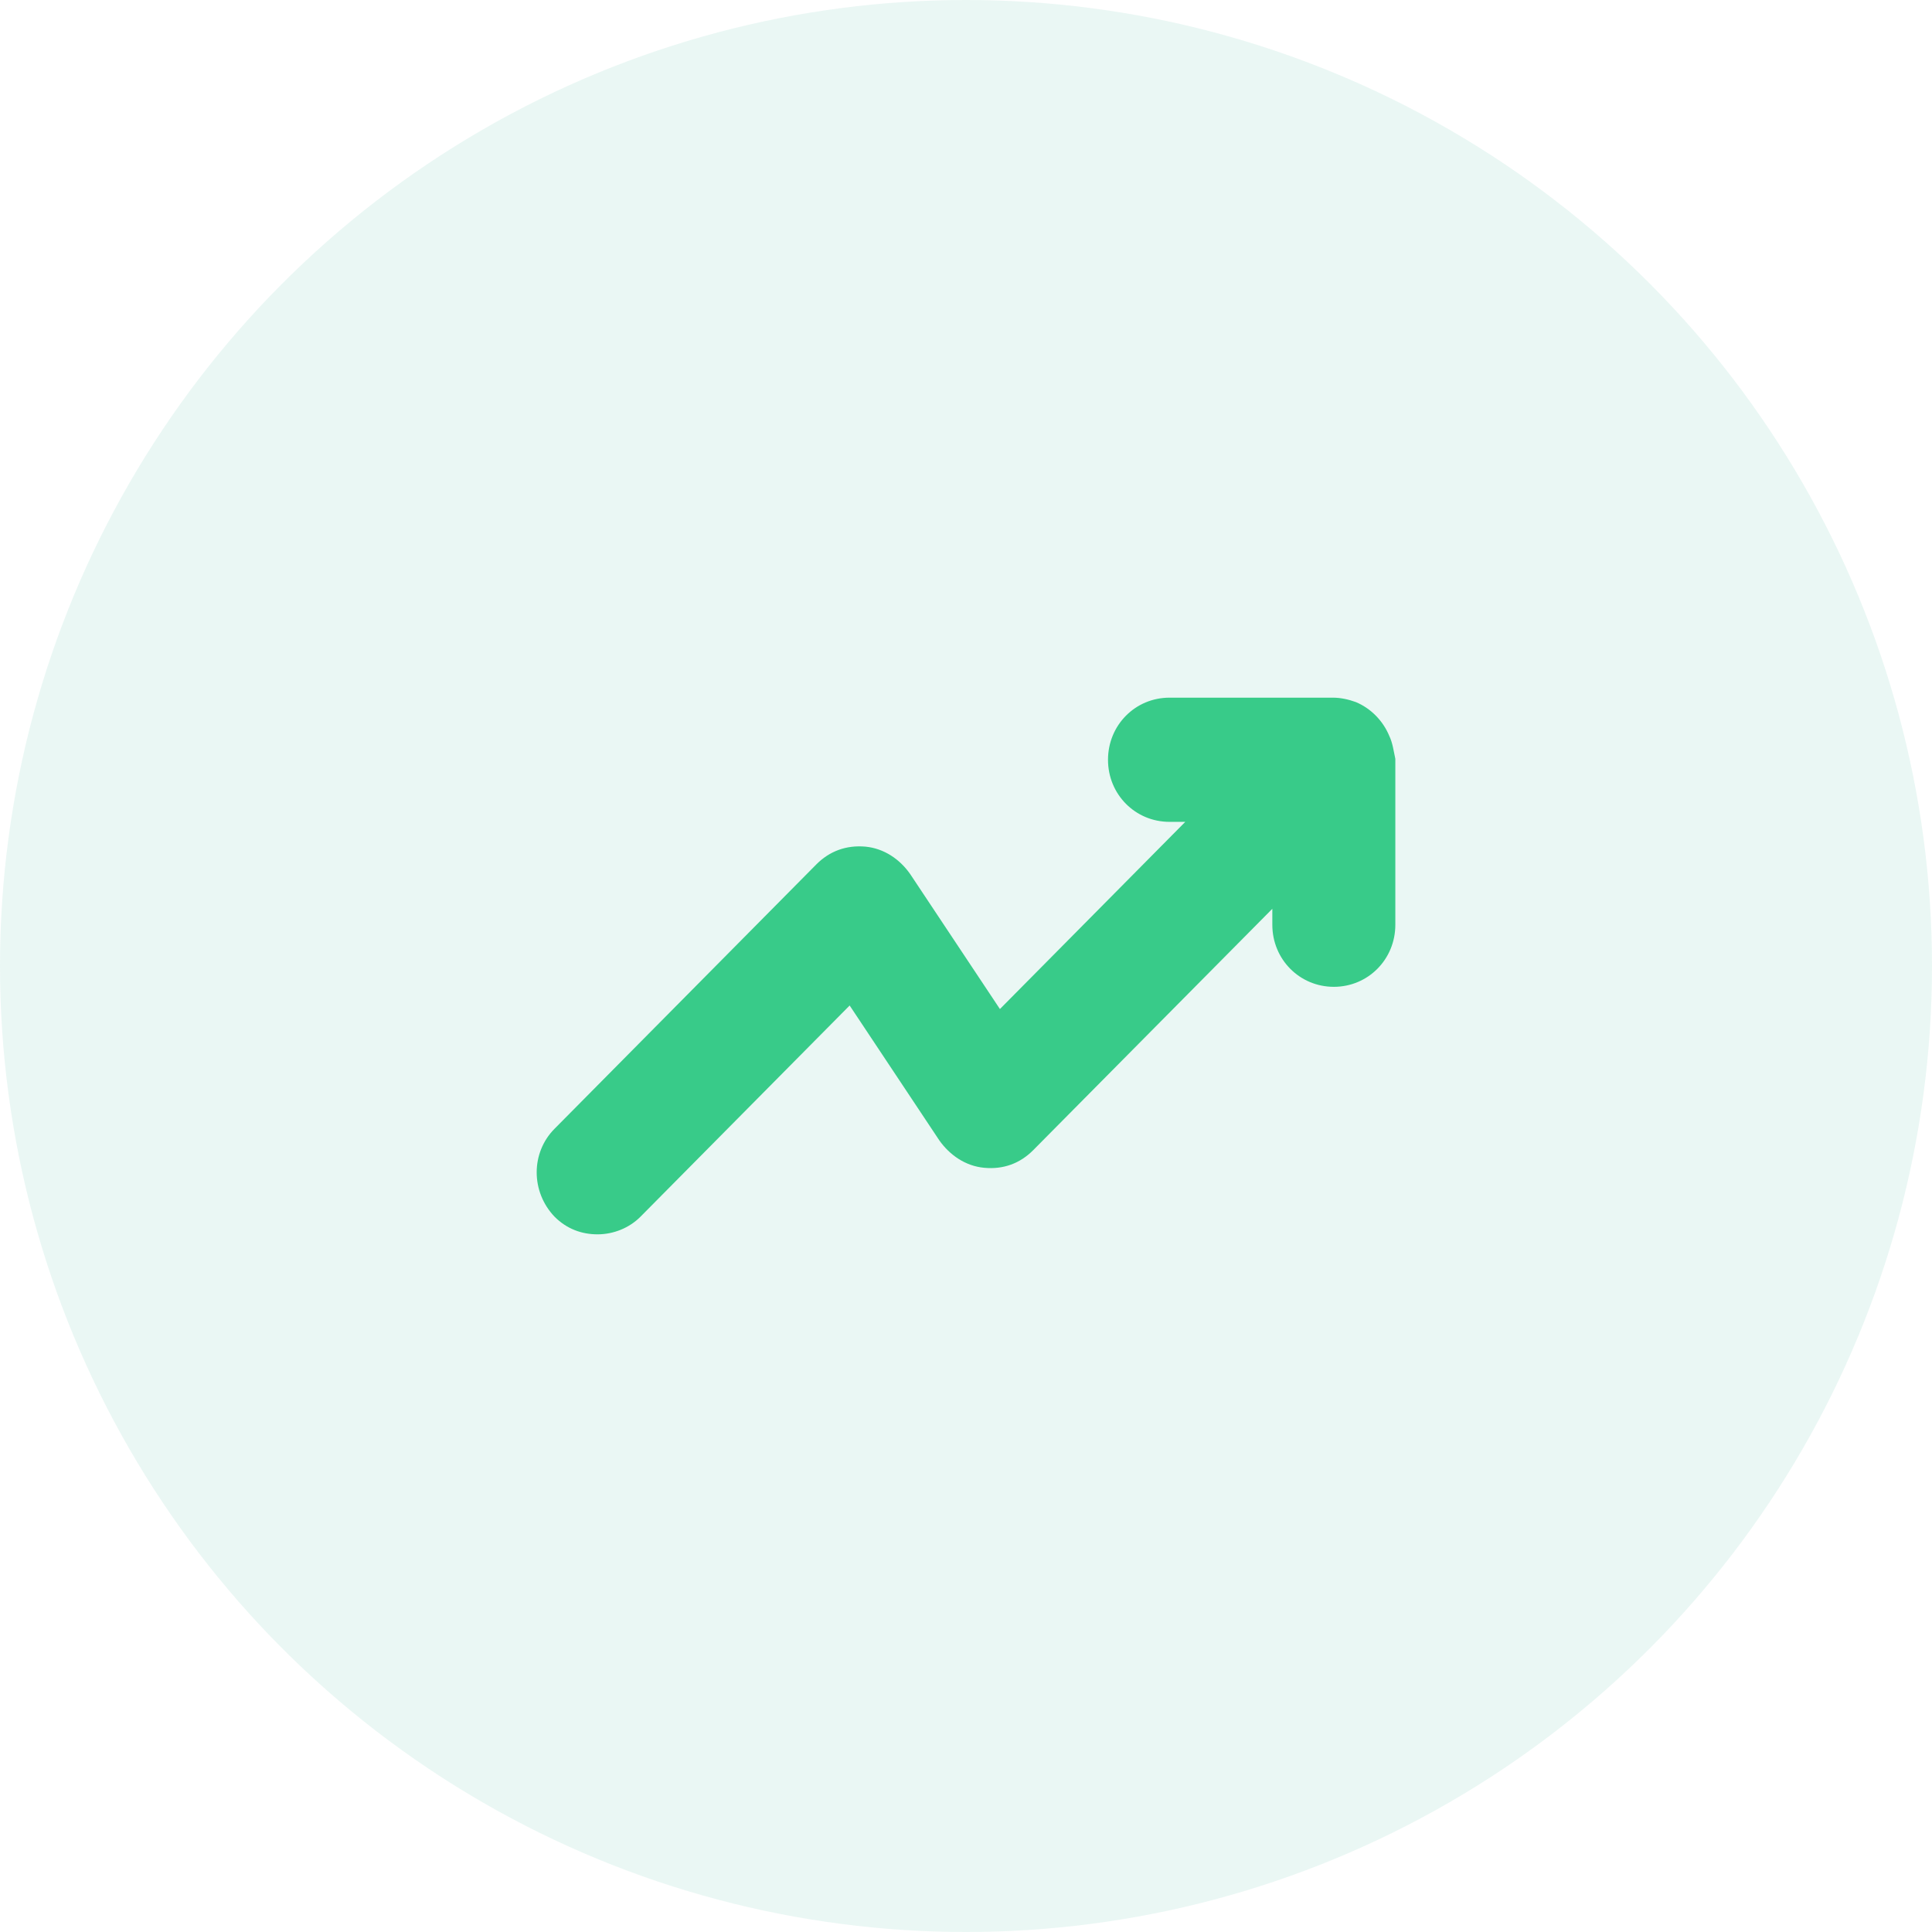 <svg width="18" height="18" viewBox="0 0 18 18" fill="none" xmlns="http://www.w3.org/2000/svg">
<circle cx="9" cy="9" r="9" fill="#29AB91" fill-opacity="0.1"/>
<path d="M12.943 6.855C12.885 6.715 12.771 6.599 12.632 6.541C12.566 6.517 12.492 6.5 12.419 6.5H10.896C10.577 6.5 10.323 6.756 10.323 7.079C10.323 7.401 10.577 7.657 10.896 7.657H11.043L9.316 9.401L8.481 8.145C8.383 8.004 8.236 7.905 8.064 7.888C7.884 7.872 7.728 7.93 7.605 8.054L5.166 10.517C4.945 10.74 4.945 11.103 5.166 11.335C5.28 11.45 5.42 11.5 5.567 11.5C5.714 11.5 5.862 11.442 5.968 11.335L7.916 9.368L8.751 10.624C8.85 10.764 8.997 10.864 9.169 10.88C9.349 10.897 9.504 10.839 9.627 10.715L11.854 8.467V8.616C11.854 8.938 12.108 9.194 12.427 9.194C12.746 9.194 13 8.938 13 8.616V7.07C12.984 6.996 12.975 6.921 12.943 6.855Z" fill="#38CB89"/>
</svg>
